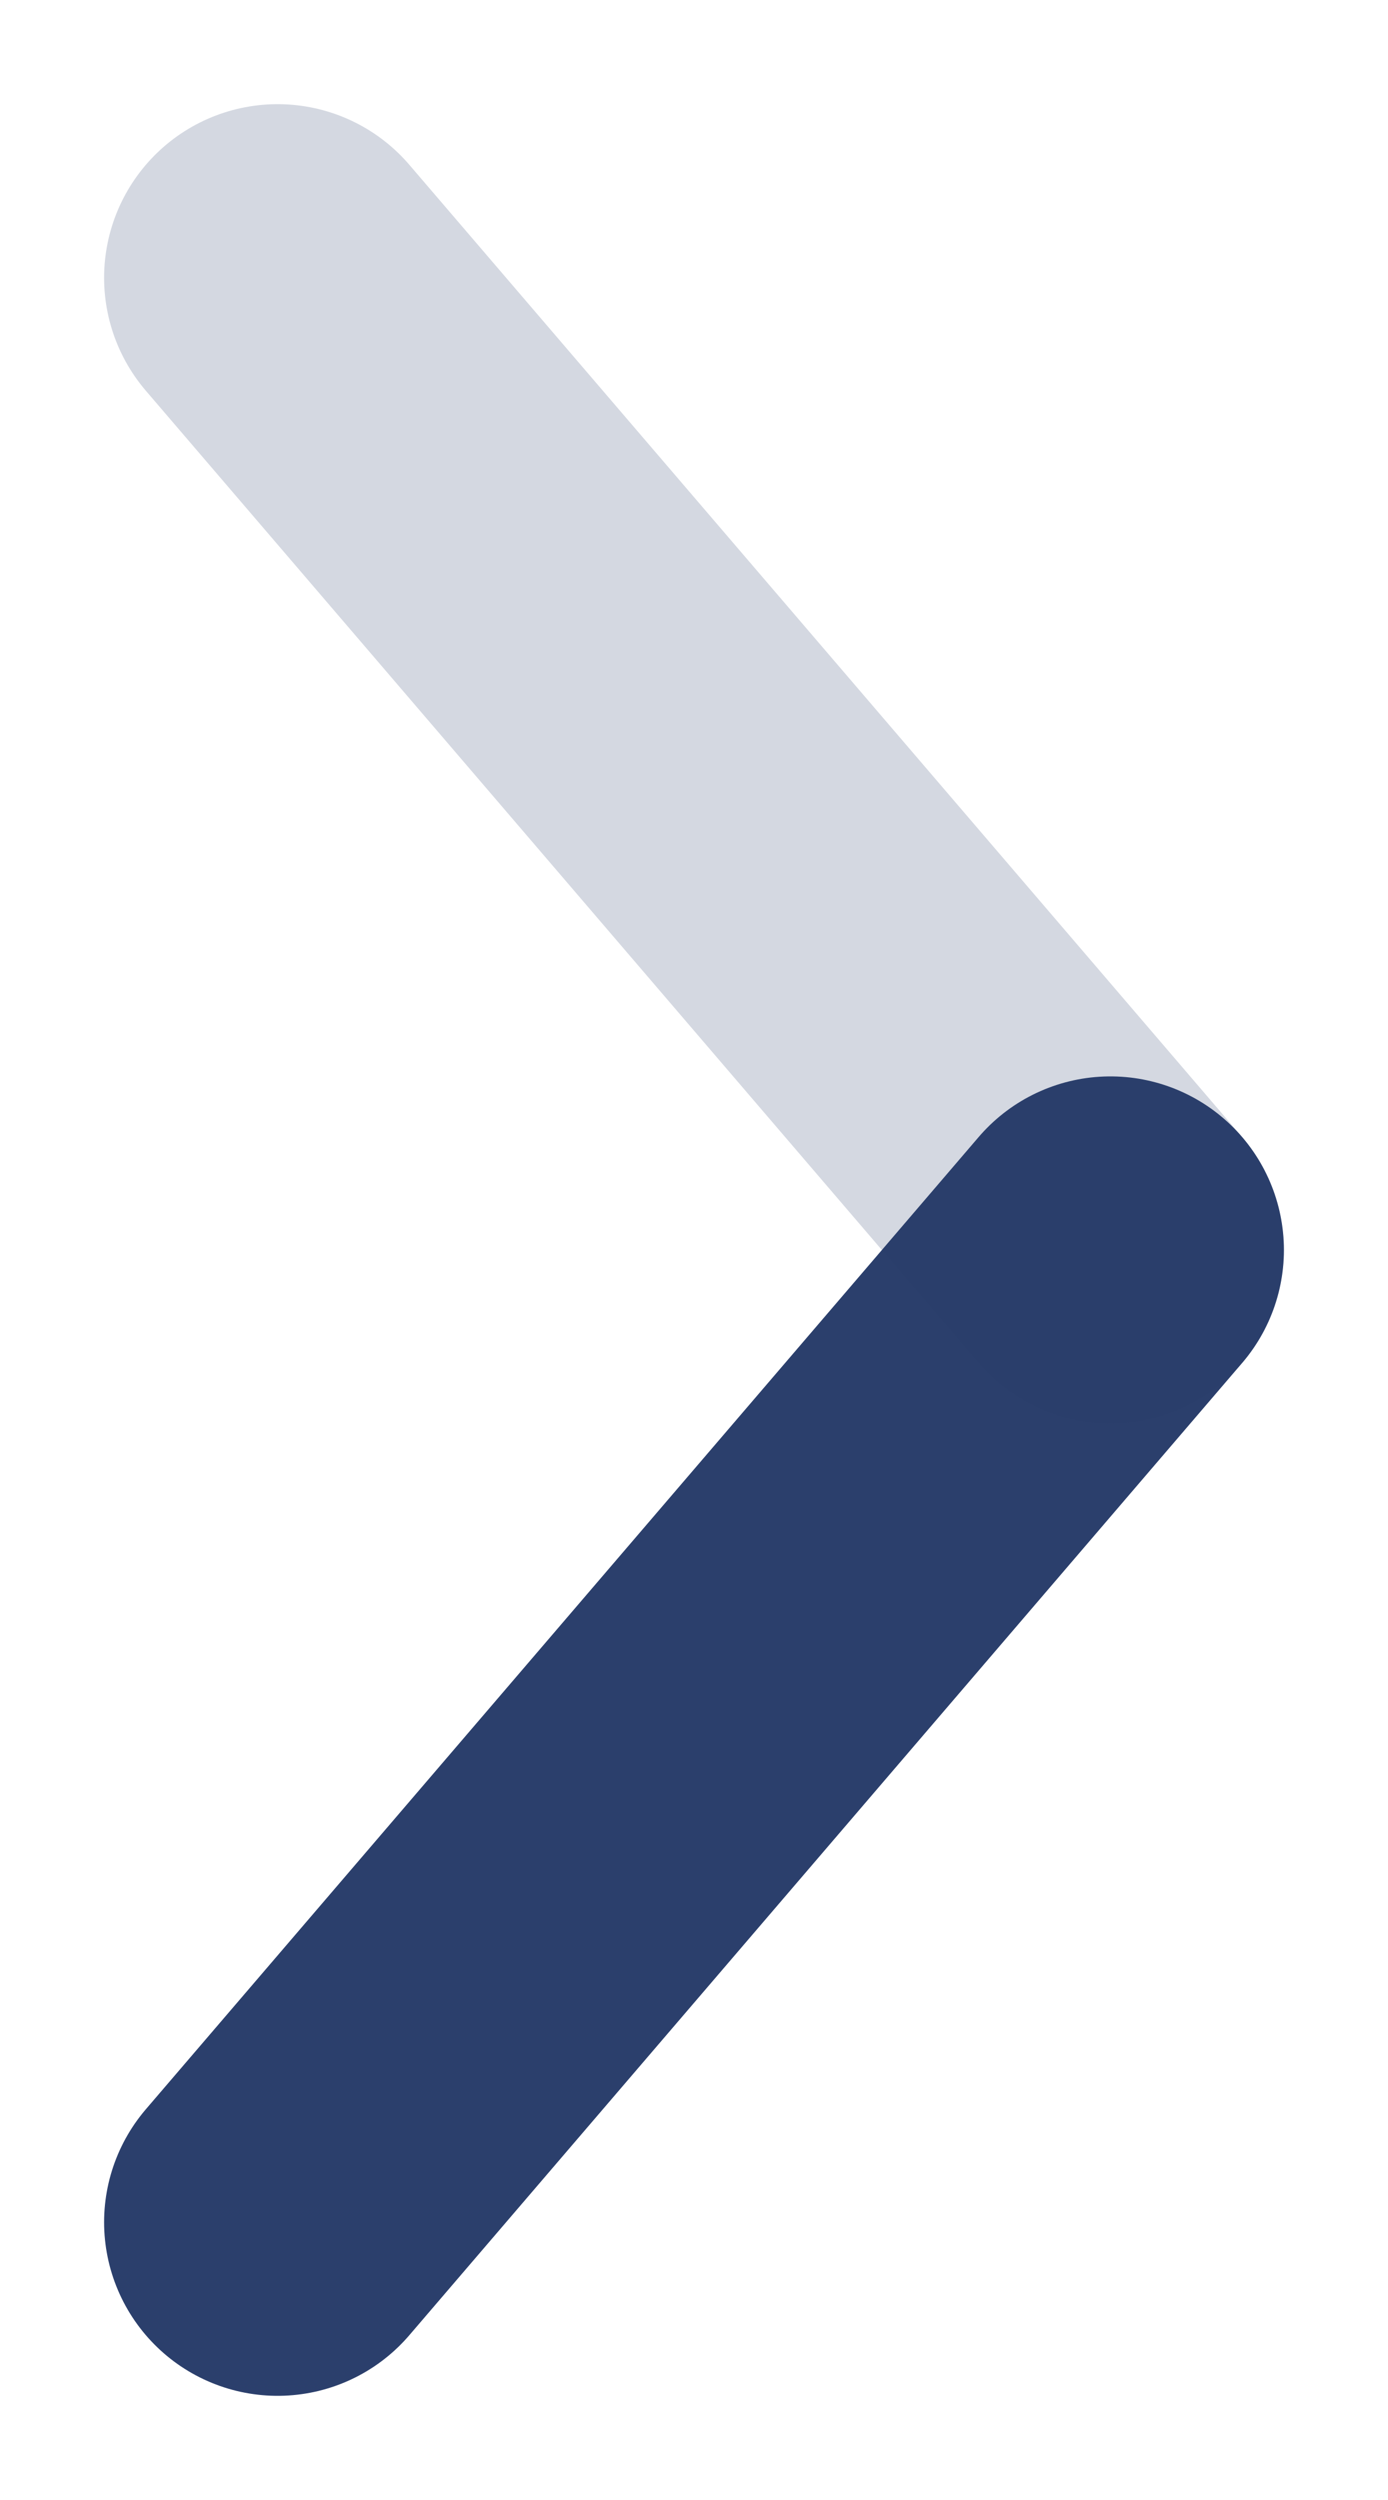 <svg width="10" height="18" viewBox="0 0 10 18" fill="none" xmlns="http://www.w3.org/2000/svg">
<path d="M2 16L8 9" stroke="#2B3F6C" stroke-width="2.5" stroke-linecap="round"/>
<path opacity="0.2" d="M8 9L2 2" stroke="#2B3F6C" stroke-width="2.5" stroke-linecap="round"/>
</svg>
